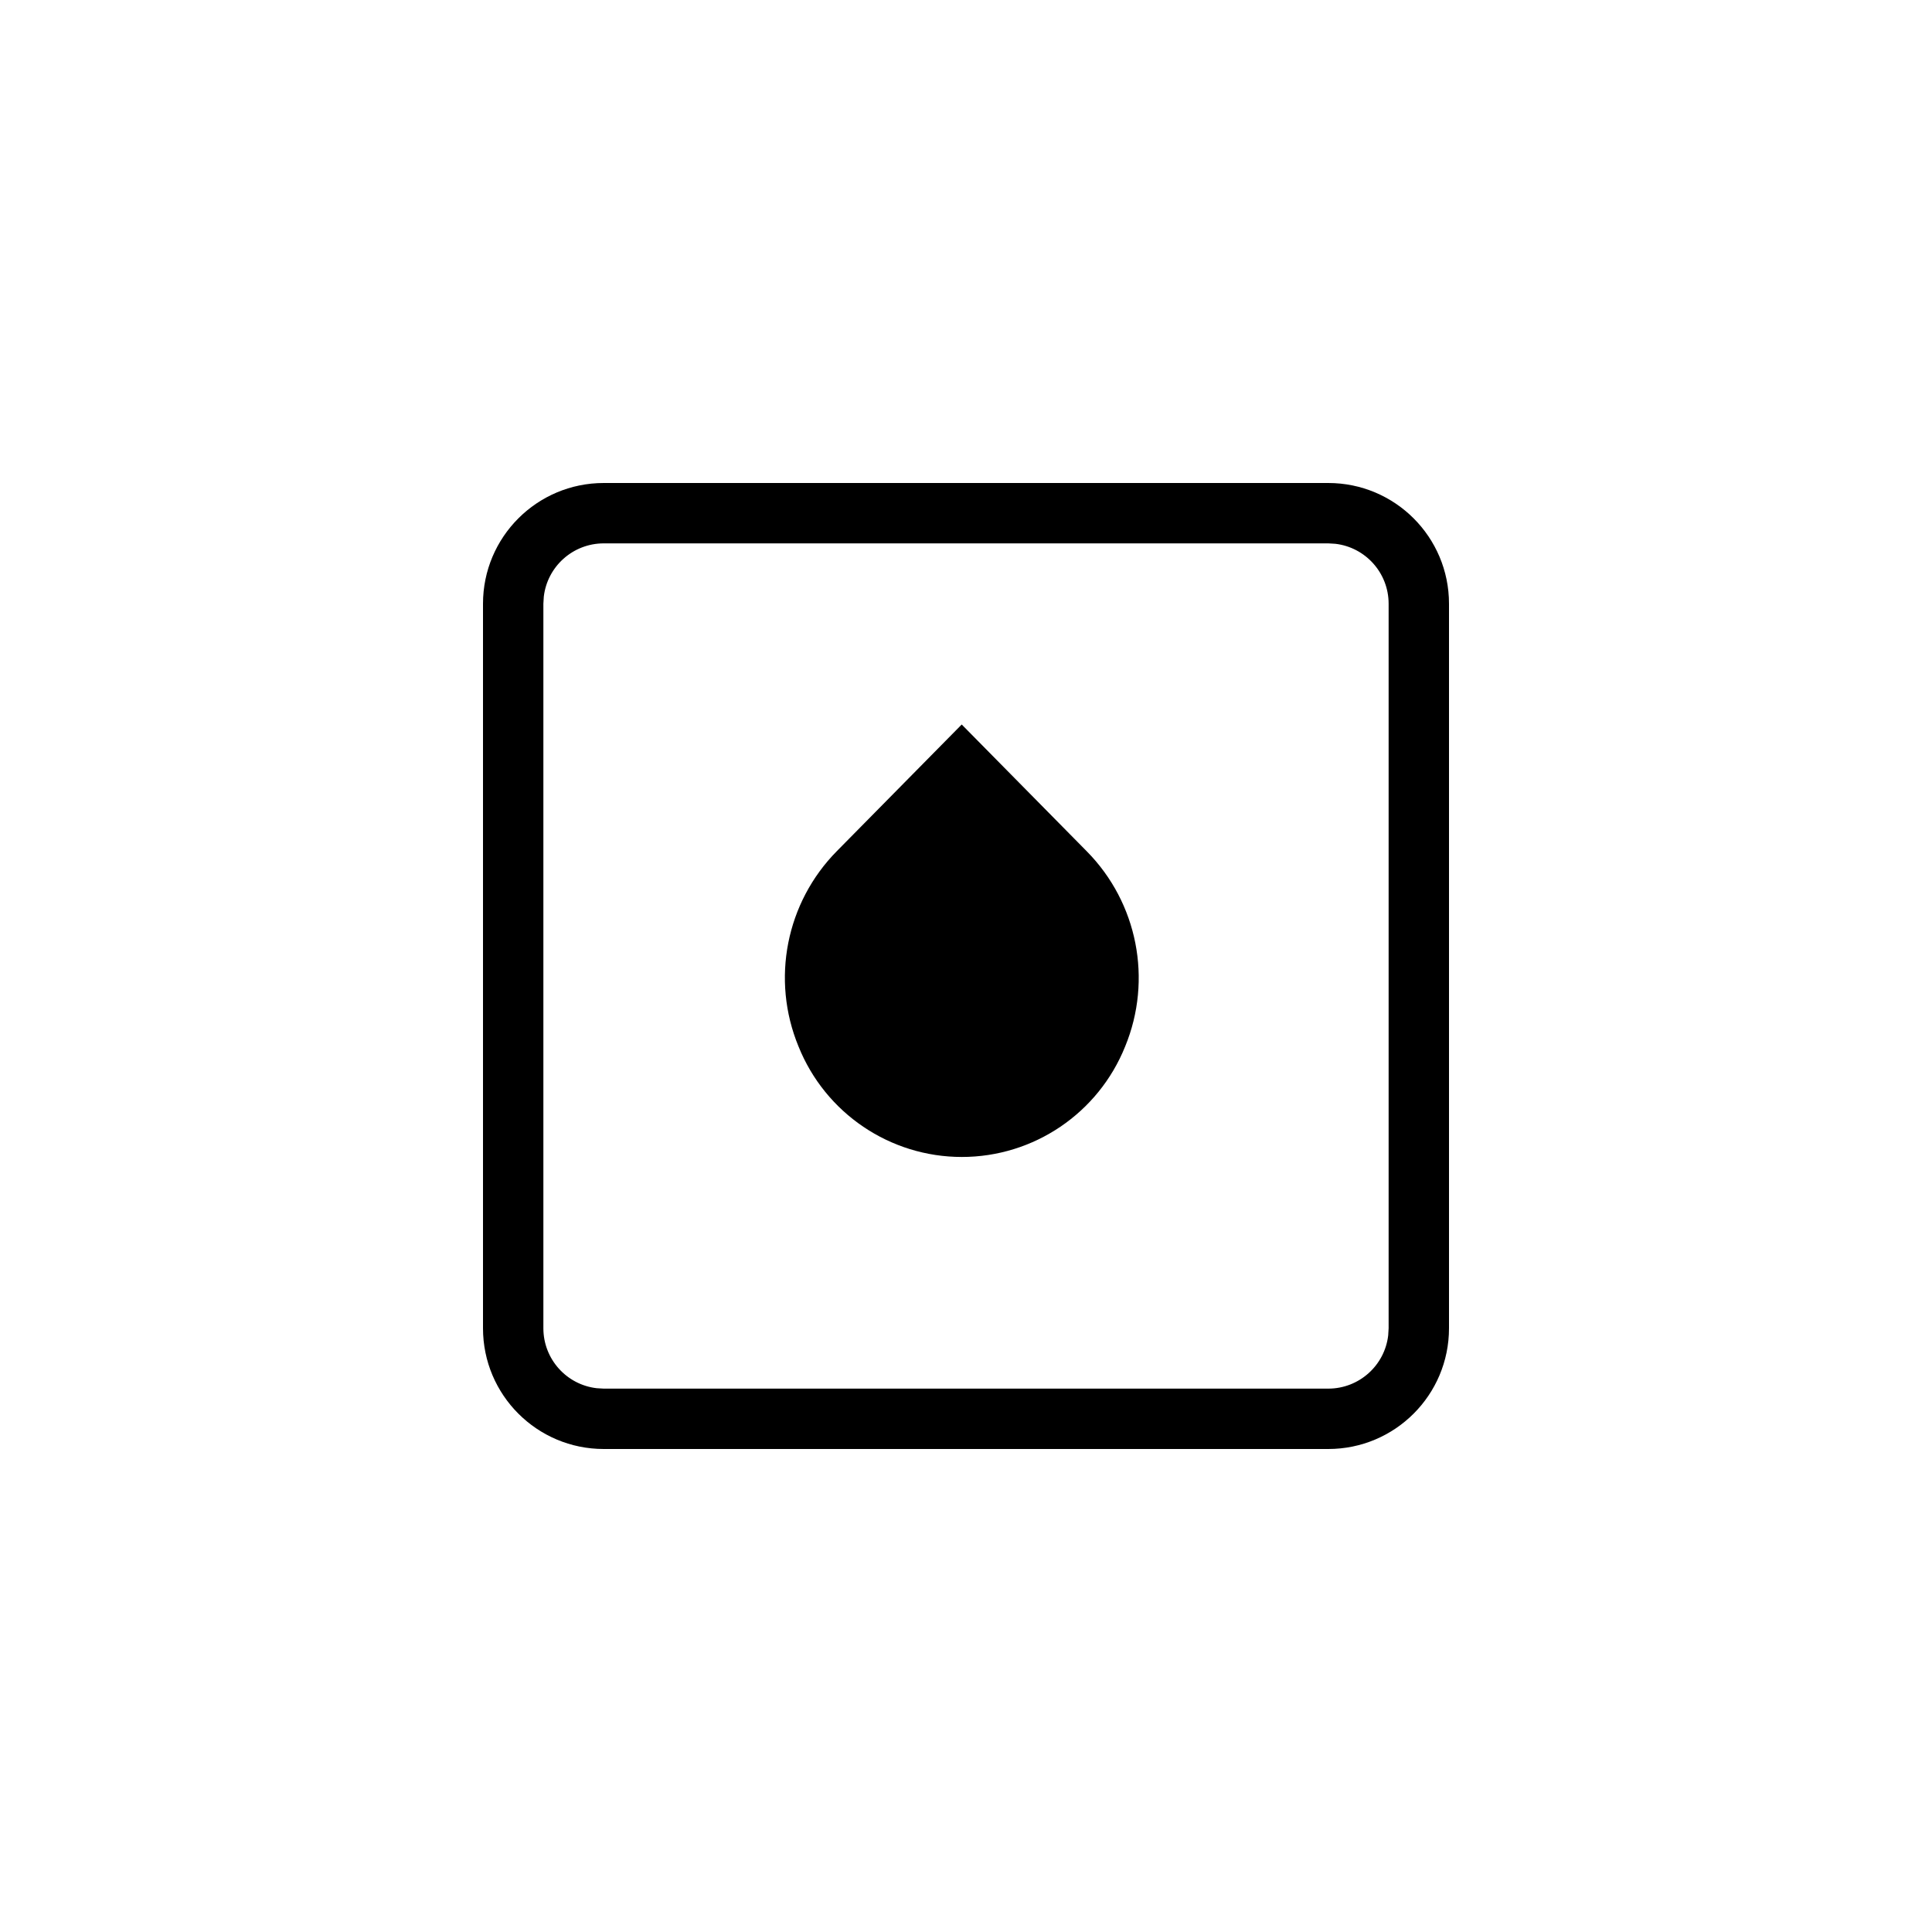 <?xml version="1.0"?>
	<svg xmlns="http://www.w3.org/2000/svg" 
		width="32" 
		height="32" 
		viewbox="0 0 32 32" 
		code="82604" 
		 transform=""
		><path d="M22 8C23.105 8 24 8.895 24 10V22C24 23.105 23.105 24 22 24H10C8.895 24 8 23.105 8 22V10C8 8.895 8.895 8 10 8H22ZM22 9H10C9.487 9 9.064 9.386 9.007 9.883L9 10V22C9 22.513 9.386 22.936 9.883 22.993L10 23H22C22.513 23 22.936 22.614 22.993 22.117L23 22V10C23 9.487 22.614 9.064 22.117 9.007L22 9ZM13.863 14.095L15.929 12 18 14.1C18.842 14.952 19.092 16.226 18.636 17.333 18.192 18.438 17.122 19.163 15.931 19.163 14.741 19.163 13.67 18.438 13.226 17.333 12.768 16.224 13.019 14.948 13.863 14.095Z"/>
	</svg>
	